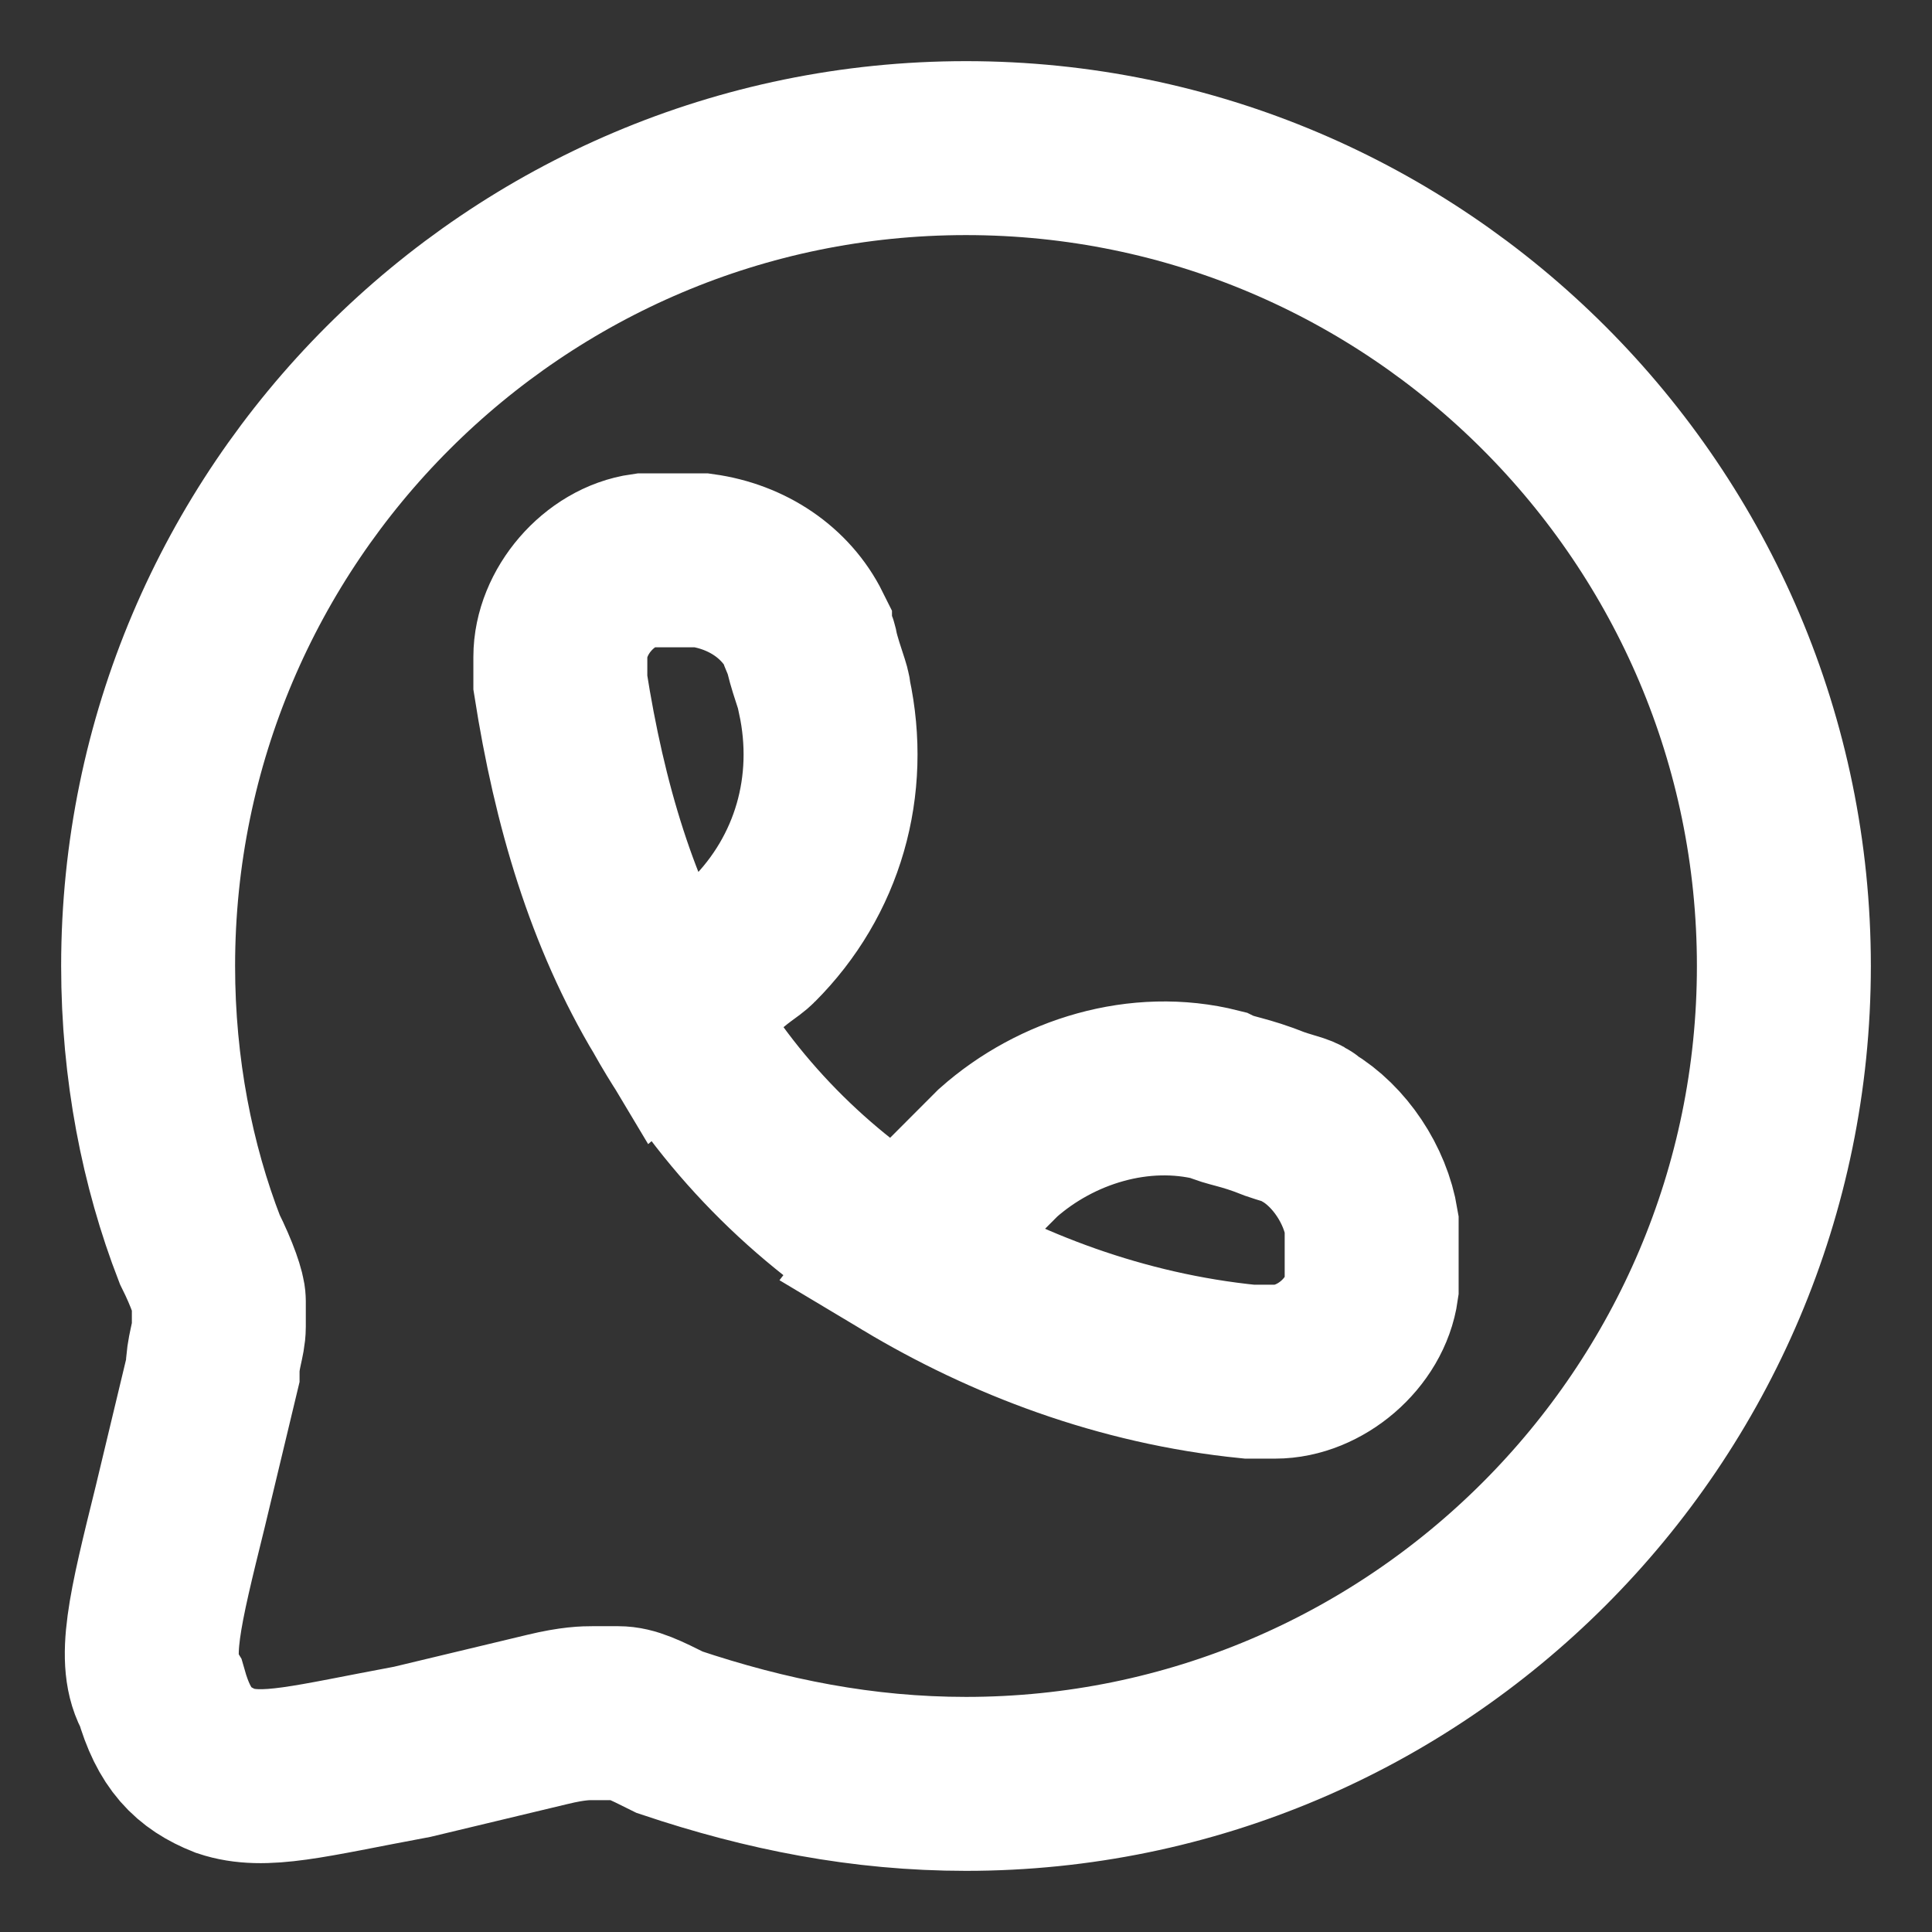 <?xml version="1.0" encoding="UTF-8"?>
<svg xmlns="http://www.w3.org/2000/svg" xmlns:xlink="http://www.w3.org/1999/xlink" width="24px" height="24px" viewBox="0 0 24 24" version="1.1">
<rect x="0" y="0" width="24" height="24" fill="#333333" stroke="none"/>
<g id="surface1">
<path style="fill:none;stroke-width:2.701;stroke-linecap:butt;stroke-linejoin:miter;stroke:rgb(100%,100%,100%);stroke-opacity:1;stroke-miterlimit:10;" d="M 10.4 15.698 C 9.502 14.199 8.999 12.5 8.701 10.601 C 8.701 10.4 8.701 10.4 8.701 10.2 C 8.701 9.502 9.302 8.799 10 8.701 C 10.298 8.701 10.601 8.701 10.898 8.701 C 11.602 8.799 12.202 9.199 12.5 9.8 C 12.5 9.902 12.598 10 12.598 10.098 C 12.7 10.498 12.798 10.698 12.798 10.801 C 13.101 12.202 12.7 13.599 11.699 14.6 C 11.602 14.702 11.401 14.8 11.099 15.098 Z M 10.4 15.698 C 11.299 17.3 12.598 18.599 14.102 19.502 M 14.102 19.502 C 15.601 20.4 17.402 21.099 19.399 21.299 C 19.6 21.299 19.6 21.299 19.8 21.299 C 20.498 21.299 21.201 20.698 21.299 20 C 21.299 19.702 21.299 19.302 21.299 18.999 C 21.201 18.398 20.801 17.798 20.298 17.5 C 20.2 17.402 20.098 17.402 19.8 17.3 C 19.302 17.1 19.102 17.1 18.901 17.002 C 17.7 16.699 16.401 17.1 15.498 17.9 C 15.298 18.101 15.2 18.198 14.8 18.599 Z M 15 27.7 C 22.002 27.7 27.7 22.002 27.7 15 C 27.7 7.998 22.002 2.3 15 2.3 C 7.998 2.3 2.3 7.998 2.3 15 C 2.3 16.602 2.598 18.101 3.101 19.399 C 3.301 19.8 3.398 20.098 3.398 20.2 C 3.398 20.4 3.398 20.498 3.398 20.601 C 3.398 20.801 3.301 21.001 3.301 21.299 L 2.798 23.398 C 2.402 25 2.202 25.801 2.5 26.299 C 2.7 27.002 2.998 27.3 3.501 27.5 C 4.102 27.7 4.8 27.5 6.401 27.202 L 8.501 26.699 C 8.901 26.602 9.102 26.602 9.199 26.602 C 9.399 26.602 9.502 26.602 9.6 26.602 C 9.8 26.602 10 26.699 10.4 26.899 C 11.899 27.402 13.398 27.7 15 27.7 Z M 15 27.7 " transform="matrix(0.8,0,0,0.8,0,0)"/>
</g>
</svg>
